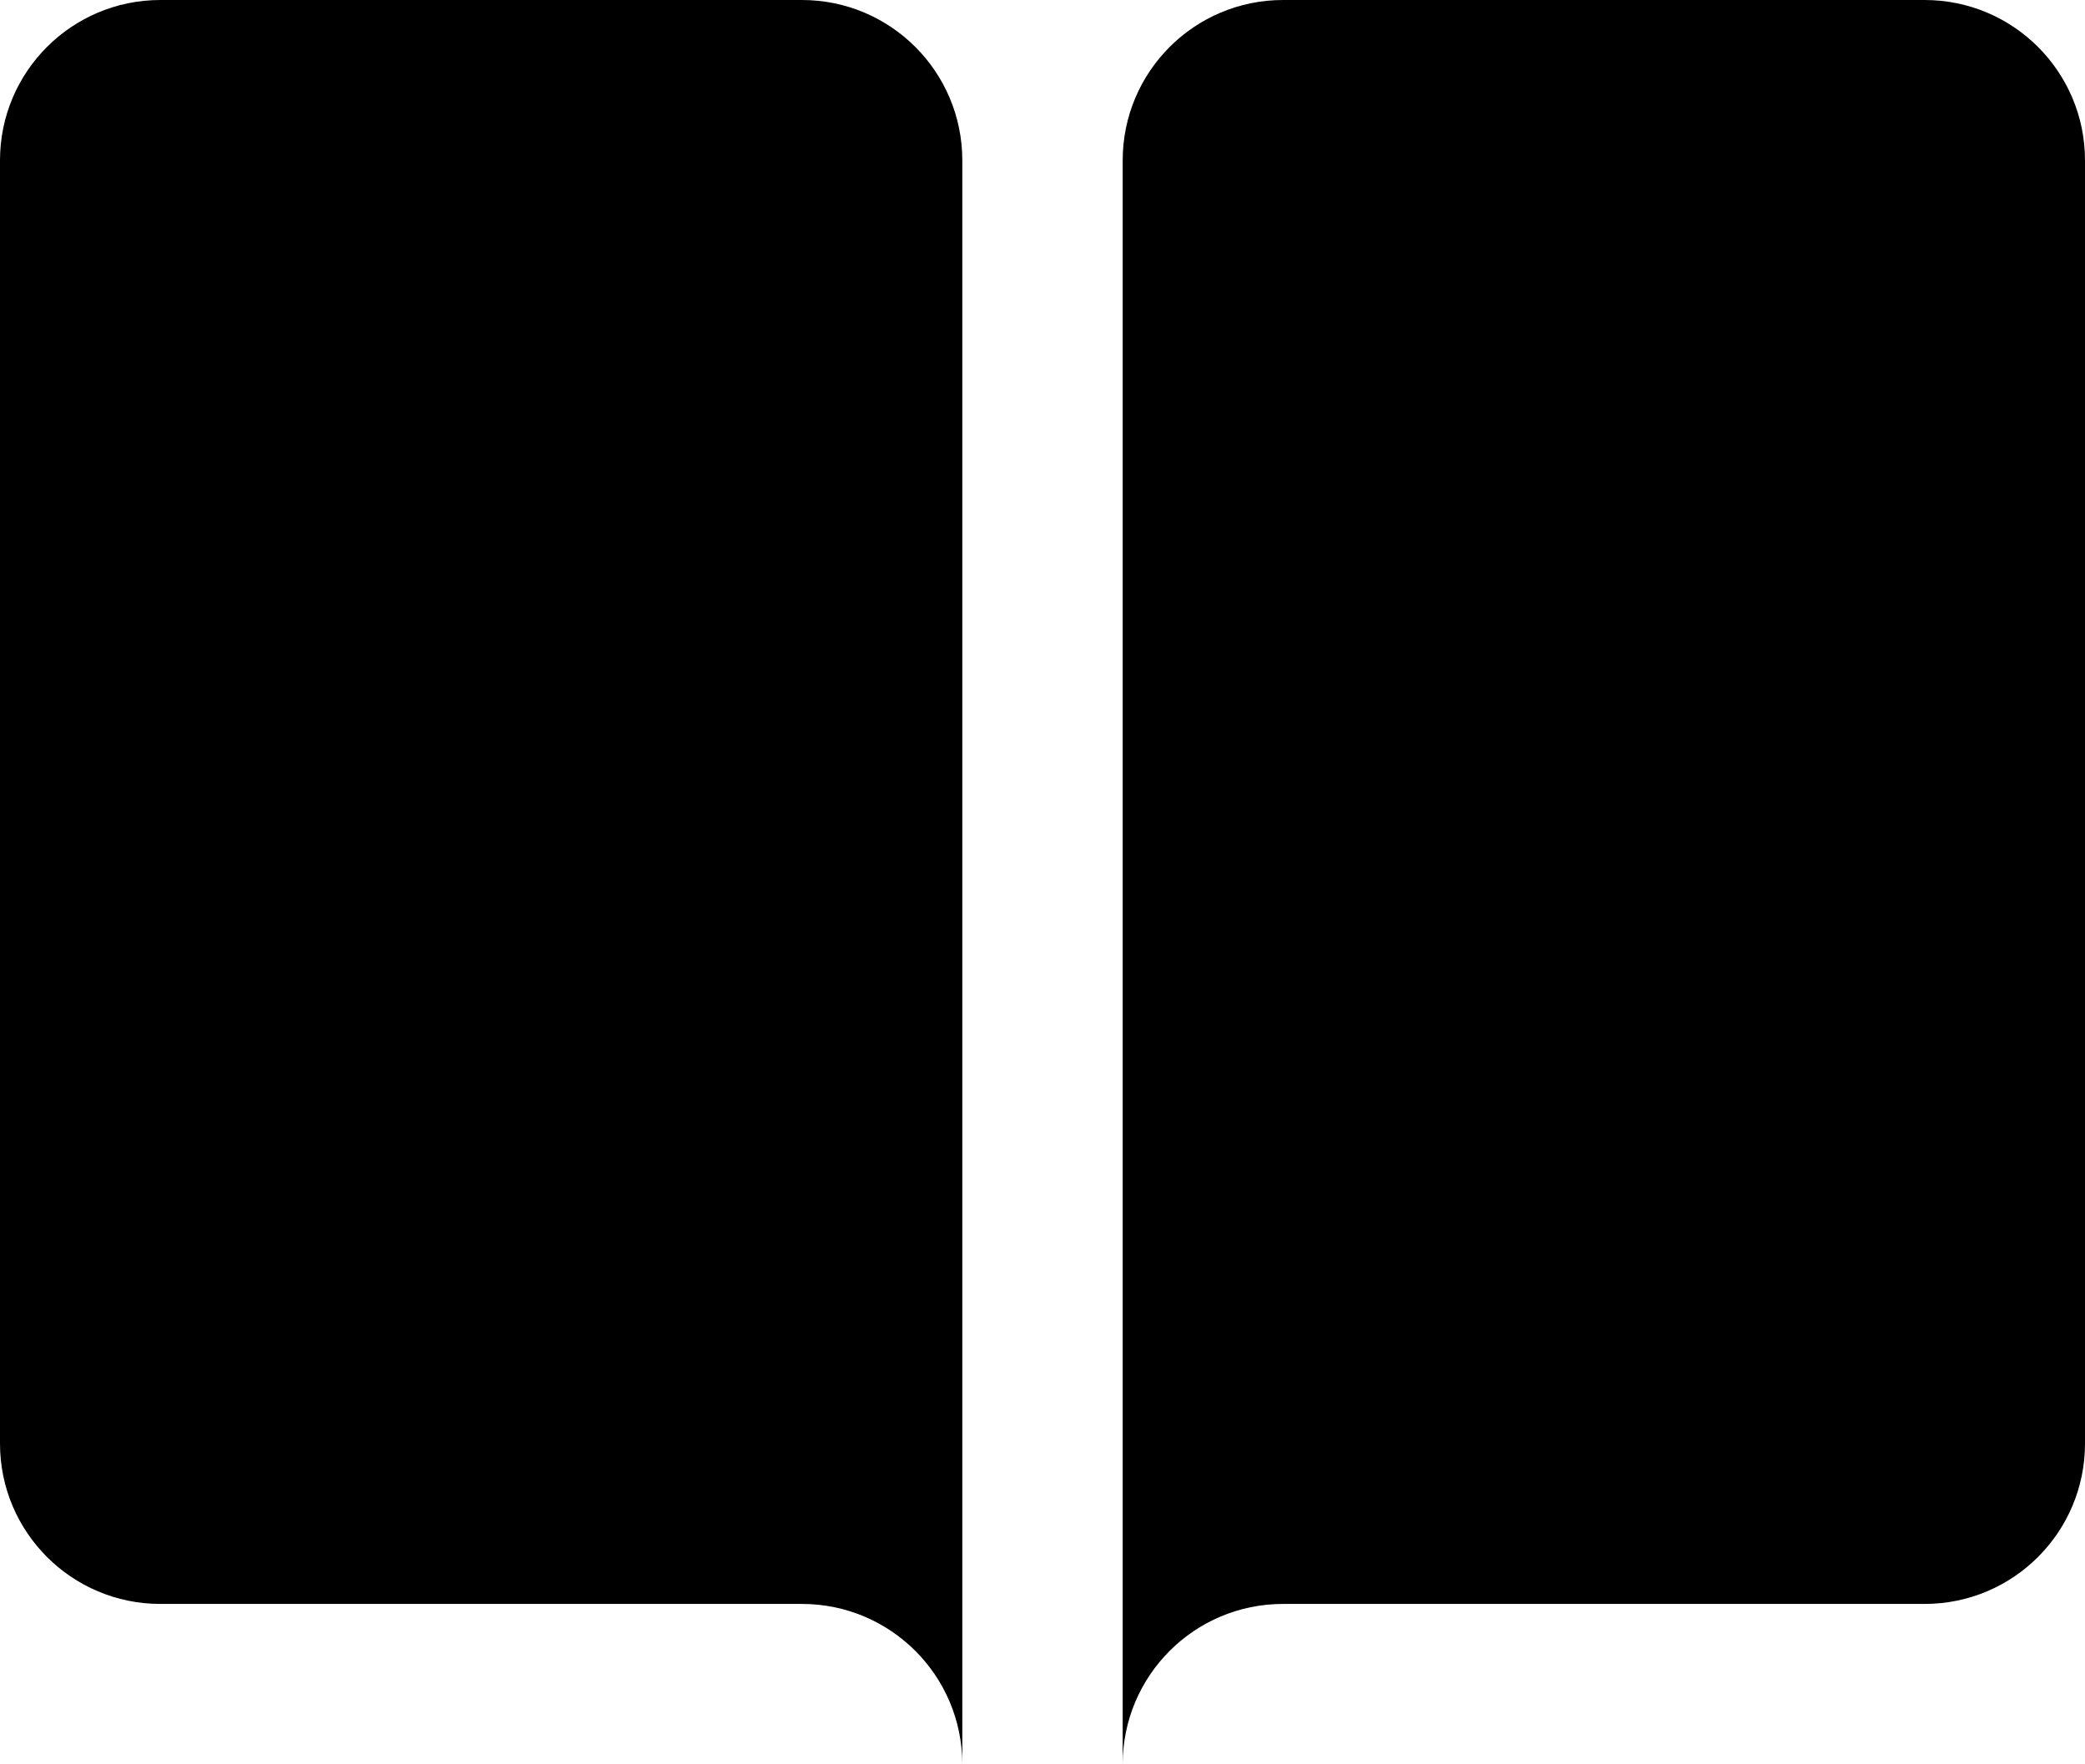 <svg width="78" height="66" viewBox="0 0 78 66" fill="none" xmlns="http://www.w3.org/2000/svg">
<path d="M6 0C2.685 0 0 2.685 0 6V54C0 57.315 2.685 60 6 60H30C33.315 60 36 62.685 36 66V6C36 2.685 33.315 0 30 0H6ZM48 0C44.685 0 42 2.685 42 6V66C42 62.685 44.685 60 48 60H72C75.315 60 78 57.315 78 54V6C78 2.685 75.315 0 72 0H48Z" fill="black"/>
</svg>
